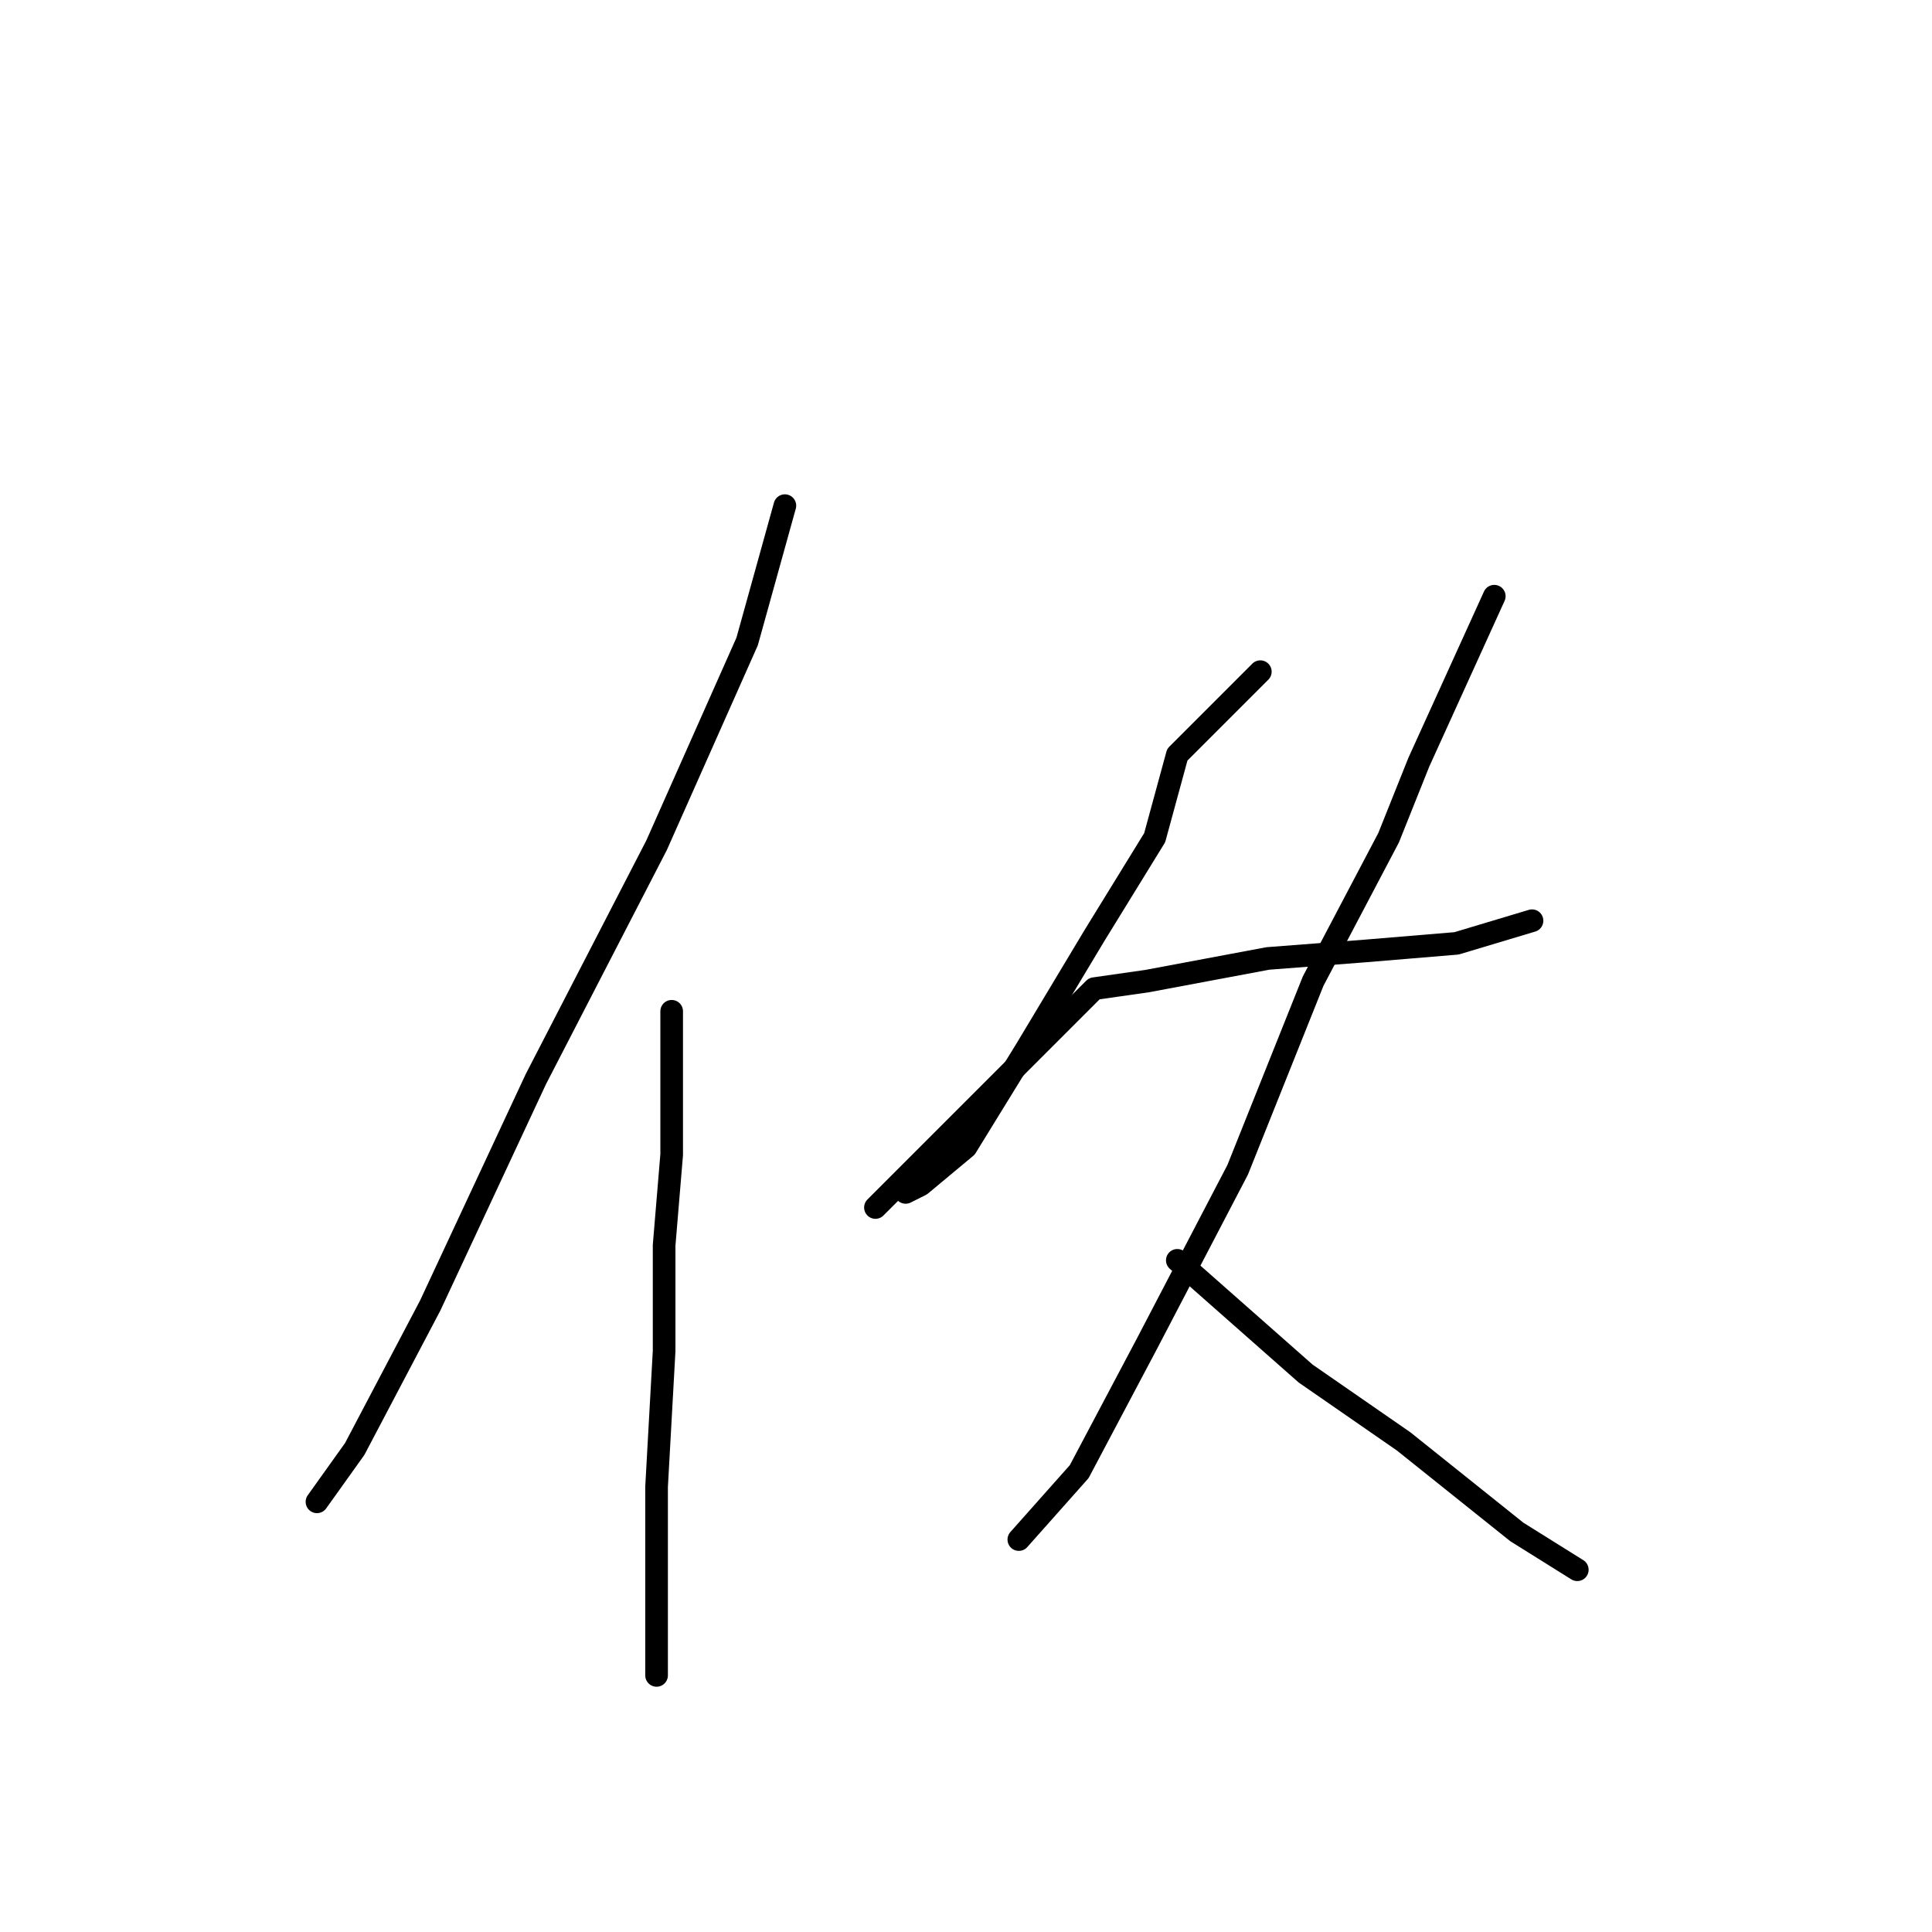 <?xml version="1.0" standalone="no"?>
    <svg width="256" height="256" xmlns="http://www.w3.org/2000/svg" version="1.1">
    <polyline stroke="black" stroke-width="3" stroke-linecap="round" fill="transparent" stroke-linejoin="round" points="104 67 99 85 87 112 71 143 57 173 47 192 42 199 42 199 " />
        <polyline stroke="black" stroke-width="3" stroke-linecap="round" fill="transparent" stroke-linejoin="round" points="89 134 89 144 89 153 88 165 88 179 87 197 87 215 87 222 87 222 " />
        <polyline stroke="black" stroke-width="3" stroke-linecap="round" fill="transparent" stroke-linejoin="round" points="167 89 156 100 153 111 145 124 136 139 128 152 122 157 120 158 120 158 " />
        <polyline stroke="black" stroke-width="3" stroke-linecap="round" fill="transparent" stroke-linejoin="round" points="116 160 145 131 152 130 168 127 181 126 193 125 203 122 203 122 " />
        <polyline stroke="black" stroke-width="3" stroke-linecap="round" fill="transparent" stroke-linejoin="round" points="198 79 188 101 184 111 174 130 164 155 152 178 143 195 135 204 135 204 " />
        <polyline stroke="black" stroke-width="3" stroke-linecap="round" fill="transparent" stroke-linejoin="round" points="156 167 173 182 186 191 201 203 209 208 209 208 " />
        </svg>